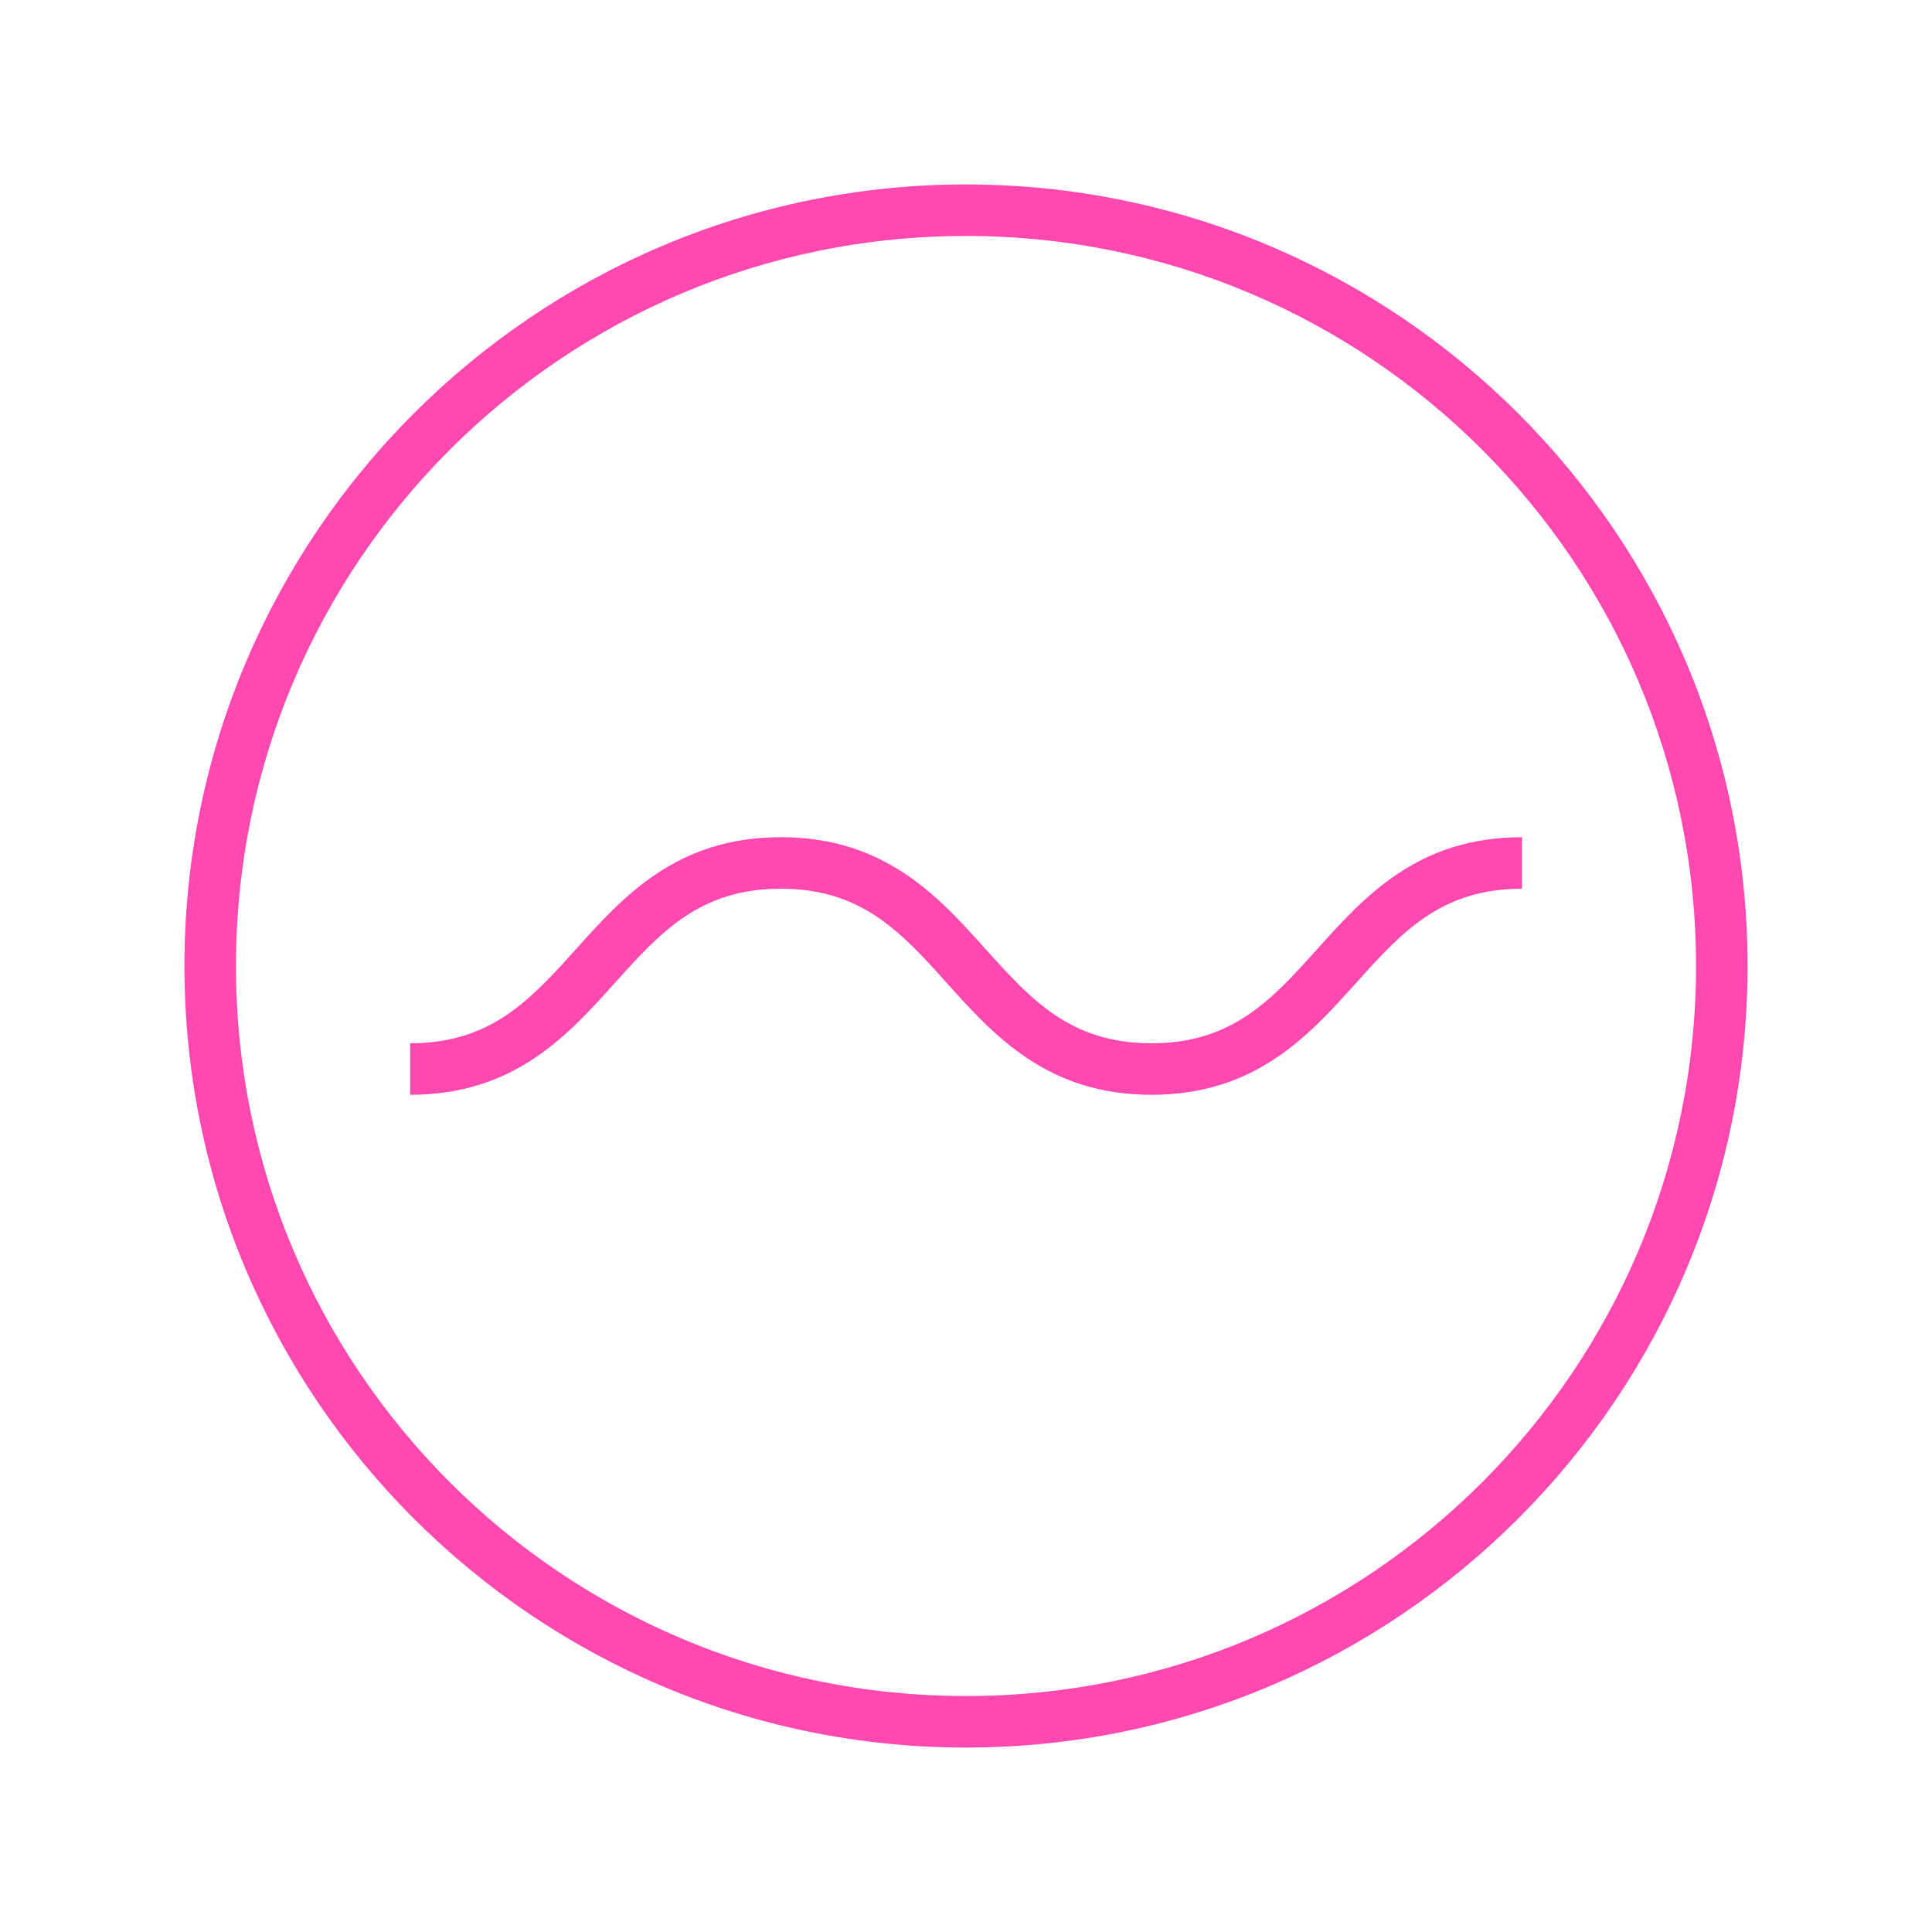 <?xml version="1.0" encoding="utf-8"?>
<!-- Generator: Adobe Illustrator 16.0.4, SVG Export Plug-In . SVG Version: 6.00 Build 0)  -->
<!DOCTYPE svg PUBLIC "-//W3C//DTD SVG 1.1//EN" "http://www.w3.org/Graphics/SVG/1.1/DTD/svg11.dtd">
<svg version="1.1" id="Layer_1" xmlns="http://www.w3.org/2000/svg" xmlns:xlink="http://www.w3.org/1999/xlink" x="0px" y="0px"
	 width="75px" height="75px" viewBox="0 0 75 75" enable-background="new 0 0 75 75" xml:space="preserve">
<g>
	<g>
		<path fill="#FF48B0" d="M37.5,9.16c15.652,0,28.34,12.688,28.34,28.34c0,15.653-12.688,28.34-28.34,28.34
			c-15.65,0-28.34-12.688-28.34-28.34C9.16,21.848,21.85,9.16,37.5,9.16 M37.5,7.16C20.771,7.16,7.16,20.77,7.16,37.5
			c0,16.729,13.61,30.34,30.34,30.34S67.84,54.229,67.84,37.5C67.84,20.77,54.229,7.16,37.5,7.16L37.5,7.16z"/>
	</g>
	<g>
		<path fill="#FF48B0" d="M44.701,42.5c-4.043,0-6.113-2.301-7.938-4.332c-1.771-1.968-3.3-3.668-6.452-3.668
			s-4.682,1.7-6.452,3.668c-1.825,2.031-3.896,4.332-7.938,4.332v-2c3.152,0,4.682-1.701,6.452-3.669
			c1.825-2.03,3.896-4.331,7.938-4.331s6.113,2.301,7.938,4.331c1.771,1.968,3.3,3.669,6.452,3.669c3.148,0,4.677-1.701,6.445-3.668
			c1.825-2.03,3.894-4.332,7.936-4.332v2c-3.15,0-4.679,1.7-6.448,3.668C50.81,40.199,48.741,42.5,44.701,42.5z"/>
	</g>
</g>
</svg>

